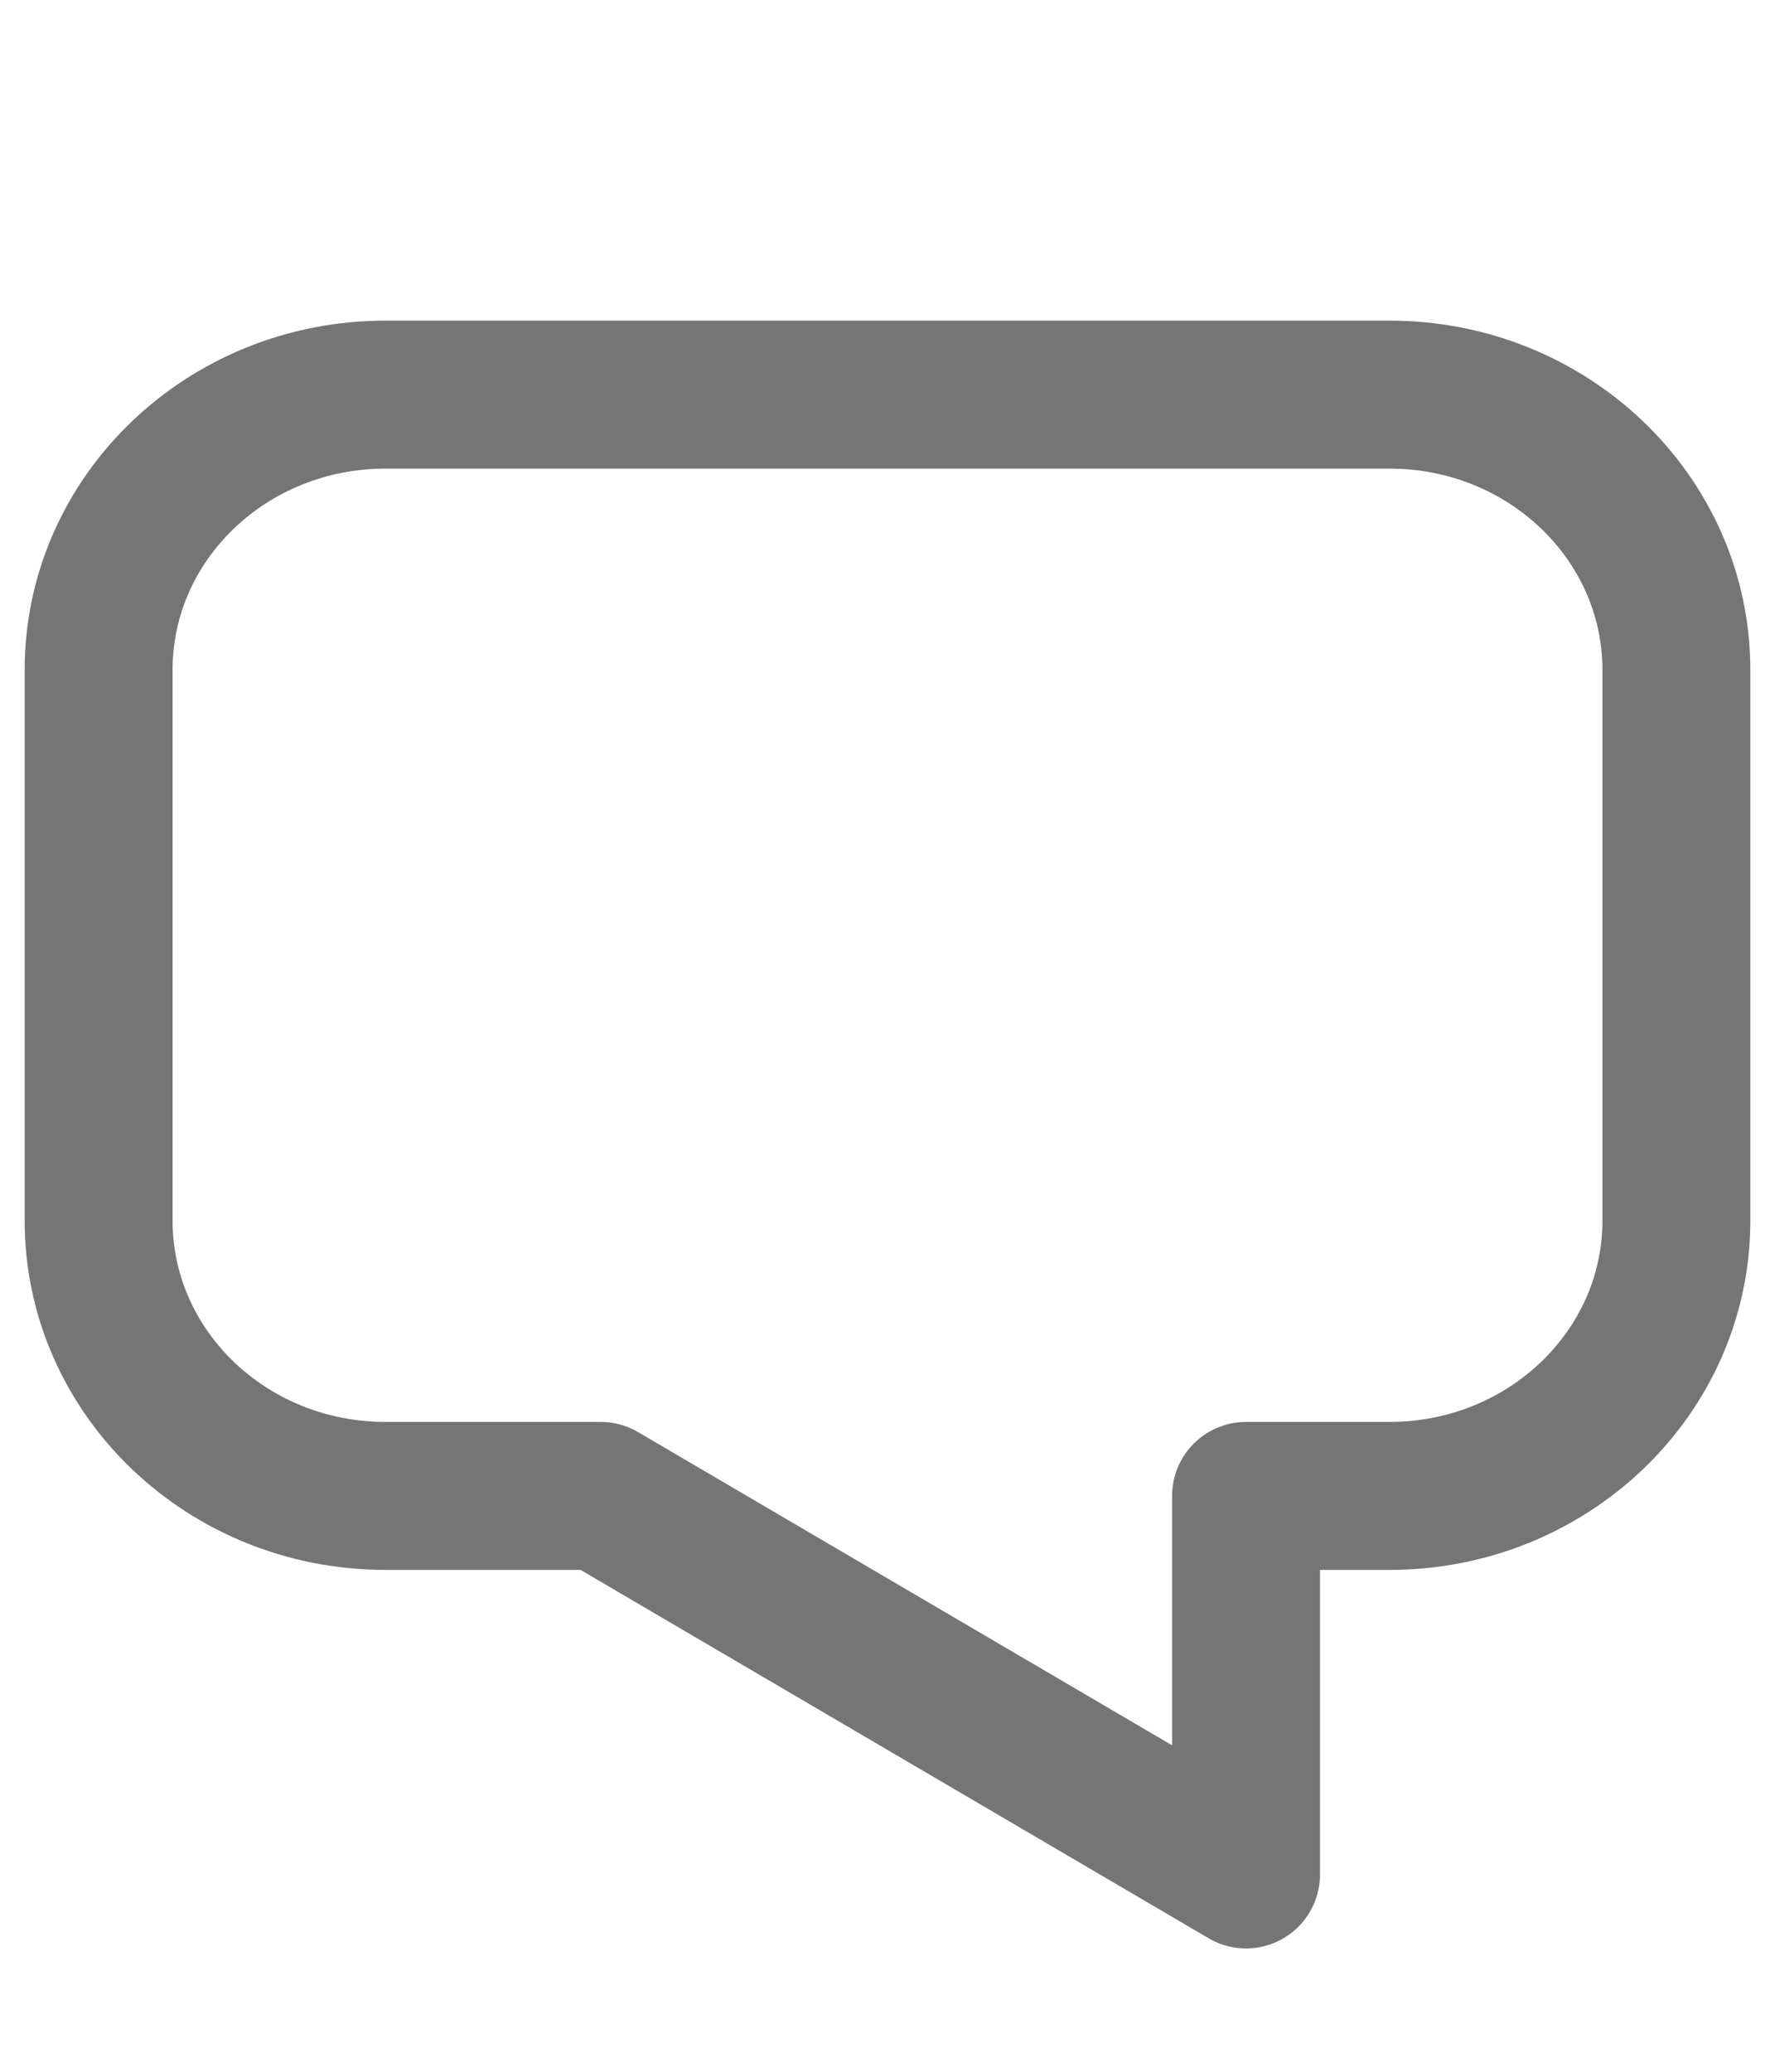 <?xml version="1.0" encoding="UTF-8"?>
<svg width="18" height="21" viewBox="0 -3 18 21" fill="none" xmlns="http://www.w3.org/2000/svg">
    <path d="M1 3.791C1 2.249 2.302 1 3.909 1H14.091C15.698 1 17 2.249 17 3.791L17 9.372C17 10.913 15.698 12.163 14.091 12.163H12.636V16L6.091 12.163H3.909C2.302 12.163 1 10.913 1 9.372C1 7.512 1 5.651 1 3.791Z" 
          stroke="#757575" 
          stroke-width="1.5" 
          stroke-linecap="round" 
          stroke-linejoin="round"/>
</svg> 